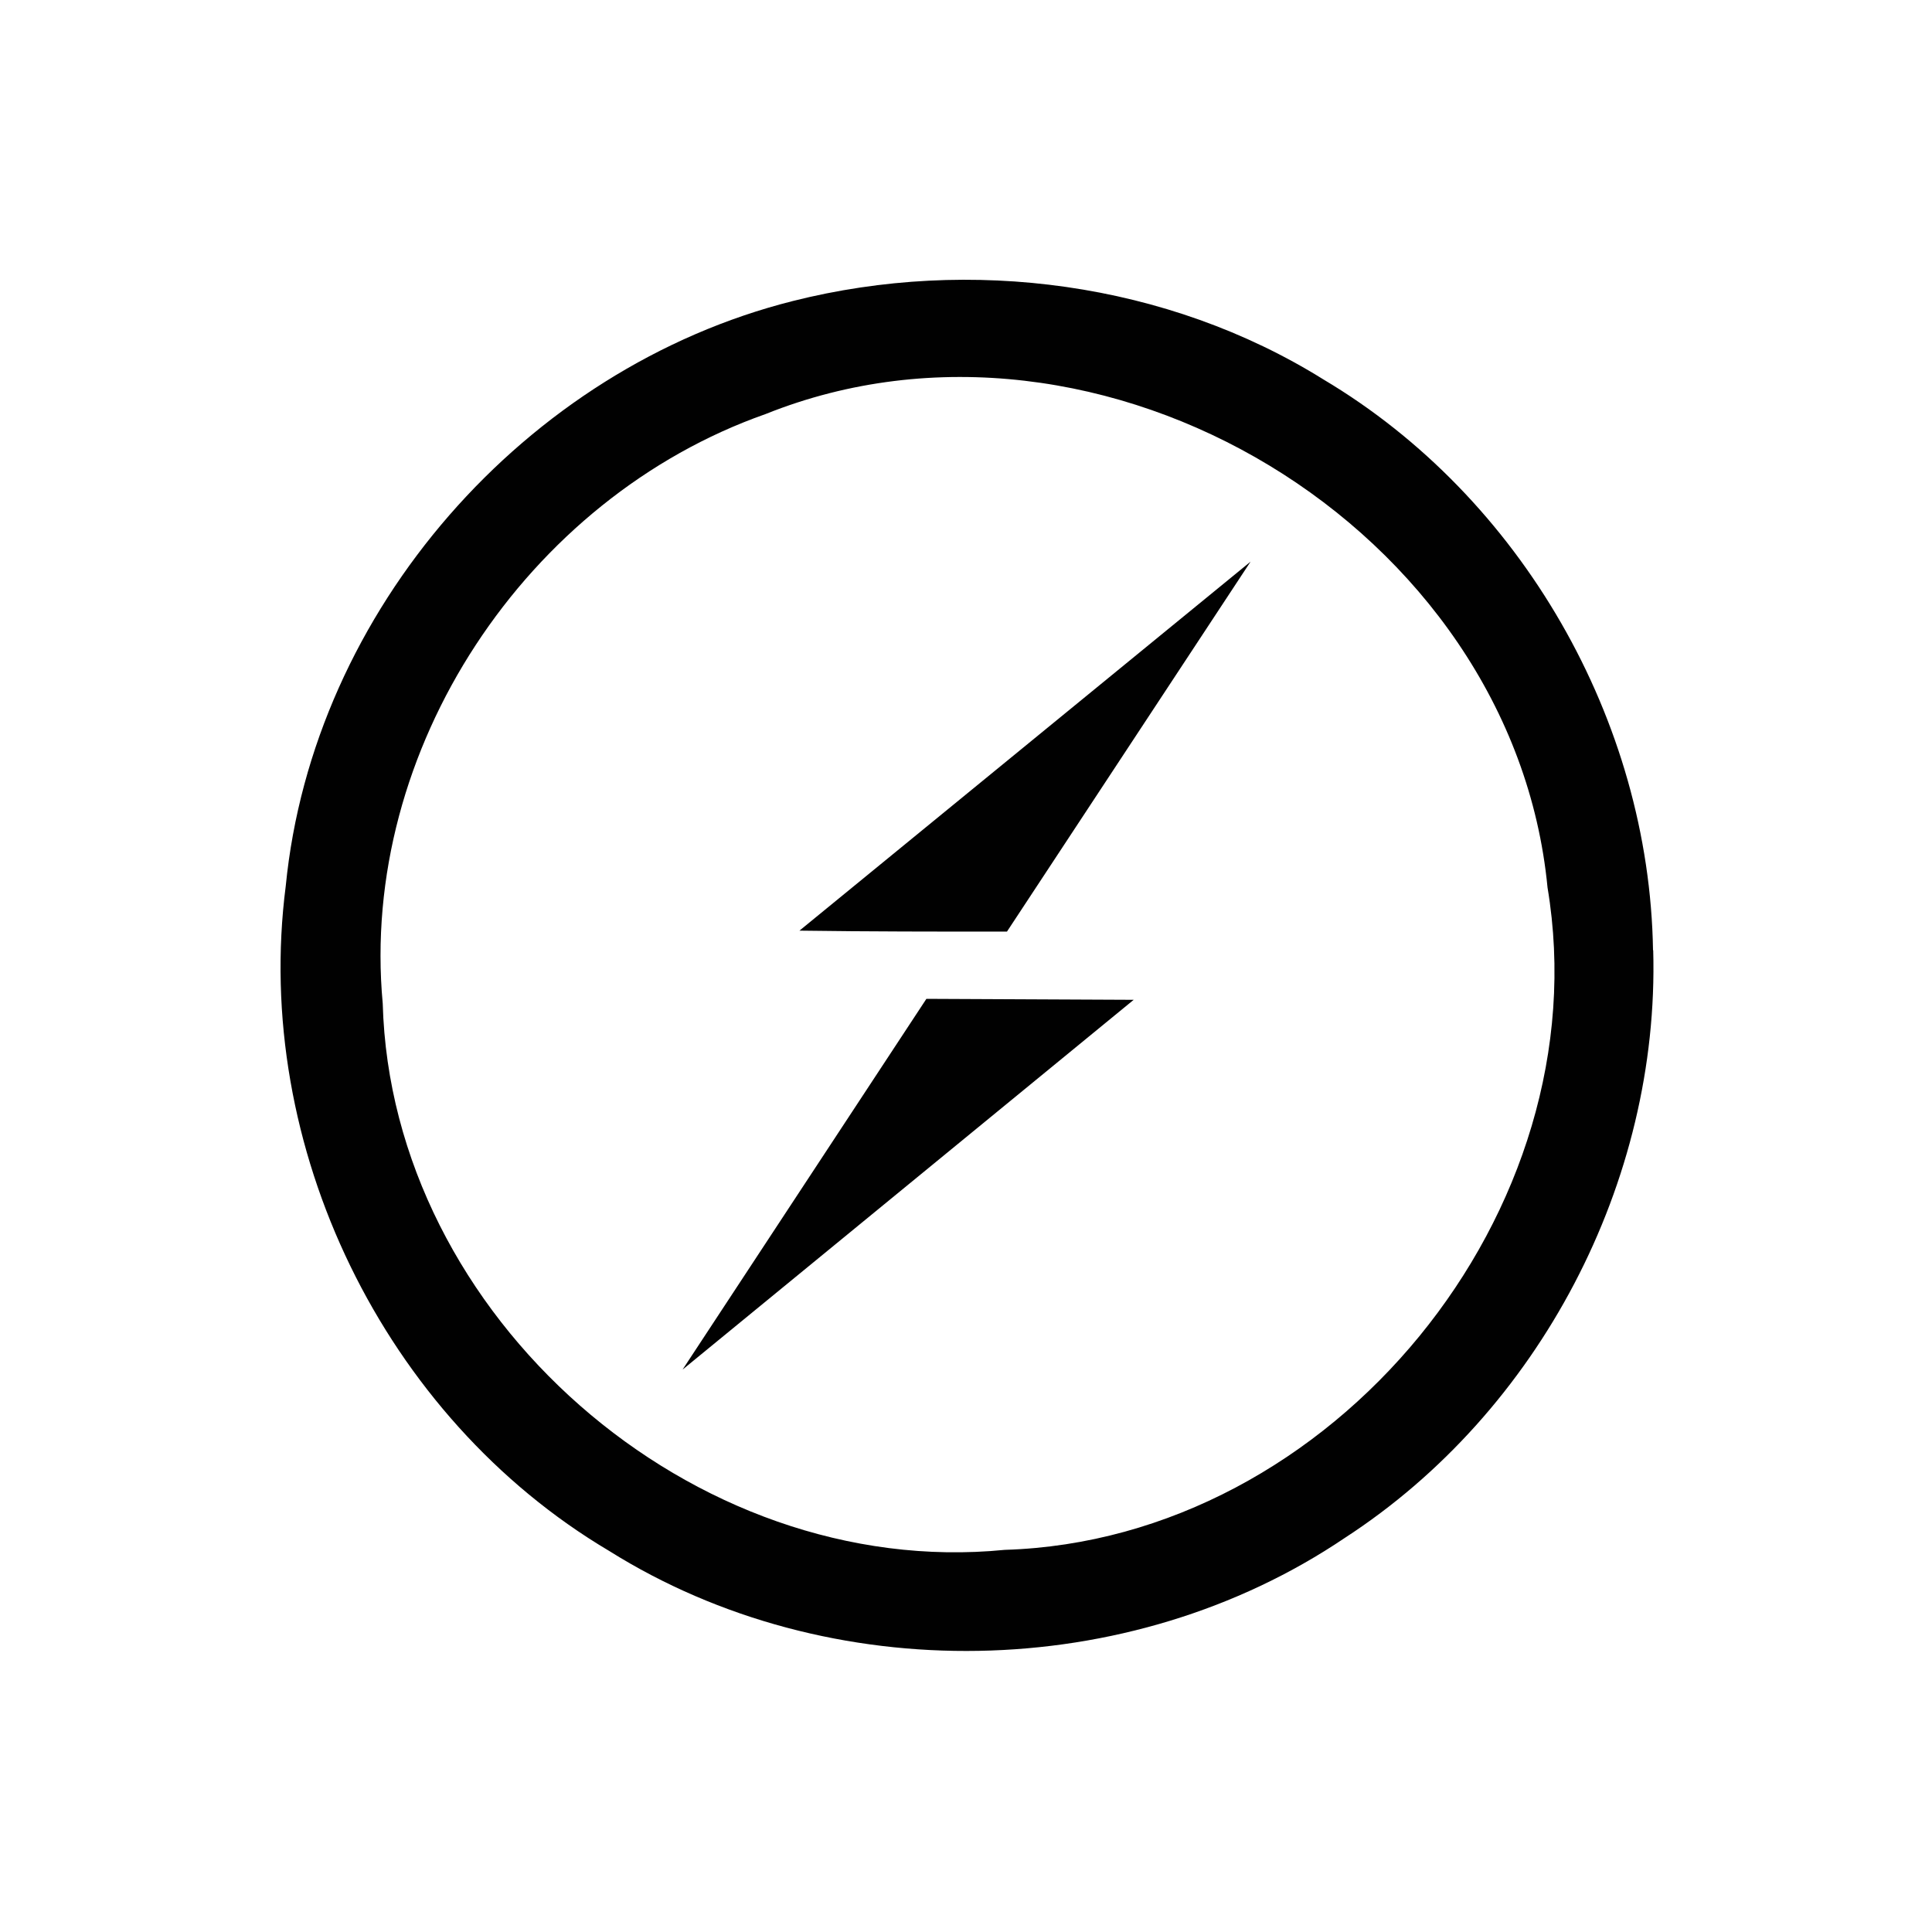 <?xml version="1.0" encoding="utf-8"?>
<!-- Generator: Adobe Illustrator 26.4.1, SVG Export Plug-In . SVG Version: 6.00 Build 0)  -->
<svg version="1.1" id="Layer_1" xmlns="http://www.w3.org/2000/svg" xmlns:xlink="http://www.w3.org/1999/xlink" x="0px" y="0px"
	 viewBox="0 0 1000 1000" style="enable-background:new 0 0 1000 1000;" xml:space="preserve">
<style type="text/css">
	.st0{fill:#010101;}
</style>
<path class="st0" d="M855.6,491.8C853.7,373,787.4,257.3,685,196.4c-80.7-50.3-182.7-63.8-274.6-40.6
	c-138.3,34.8-248.5,160-262.5,302.8c-17.4,134.8,50.8,275,167.3,344.1c114.1,71.6,269.3,68.7,380.9-6.7
	c100.6-65.3,162.9-184.3,159.6-304.1L855.6,491.8z M520.1,802.2c-161.5,16-317.6-120.9-322-282.8
	c-12.2-131.5,74.5-261.6,198.2-305.1c173.6-69.6,386.8,59,404.7,245.1C829,626.7,689.8,797,520.1,802.2z M413.8,481.7l233.5-191
	L521.2,482.2C485.4,482.2,449.6,482.2,413.8,481.7L413.8,481.7z M479.5,517l107.3,0.5L353.3,708.9C353.3,708.9,479.5,517,479.5,517z
	"/>
</svg>
